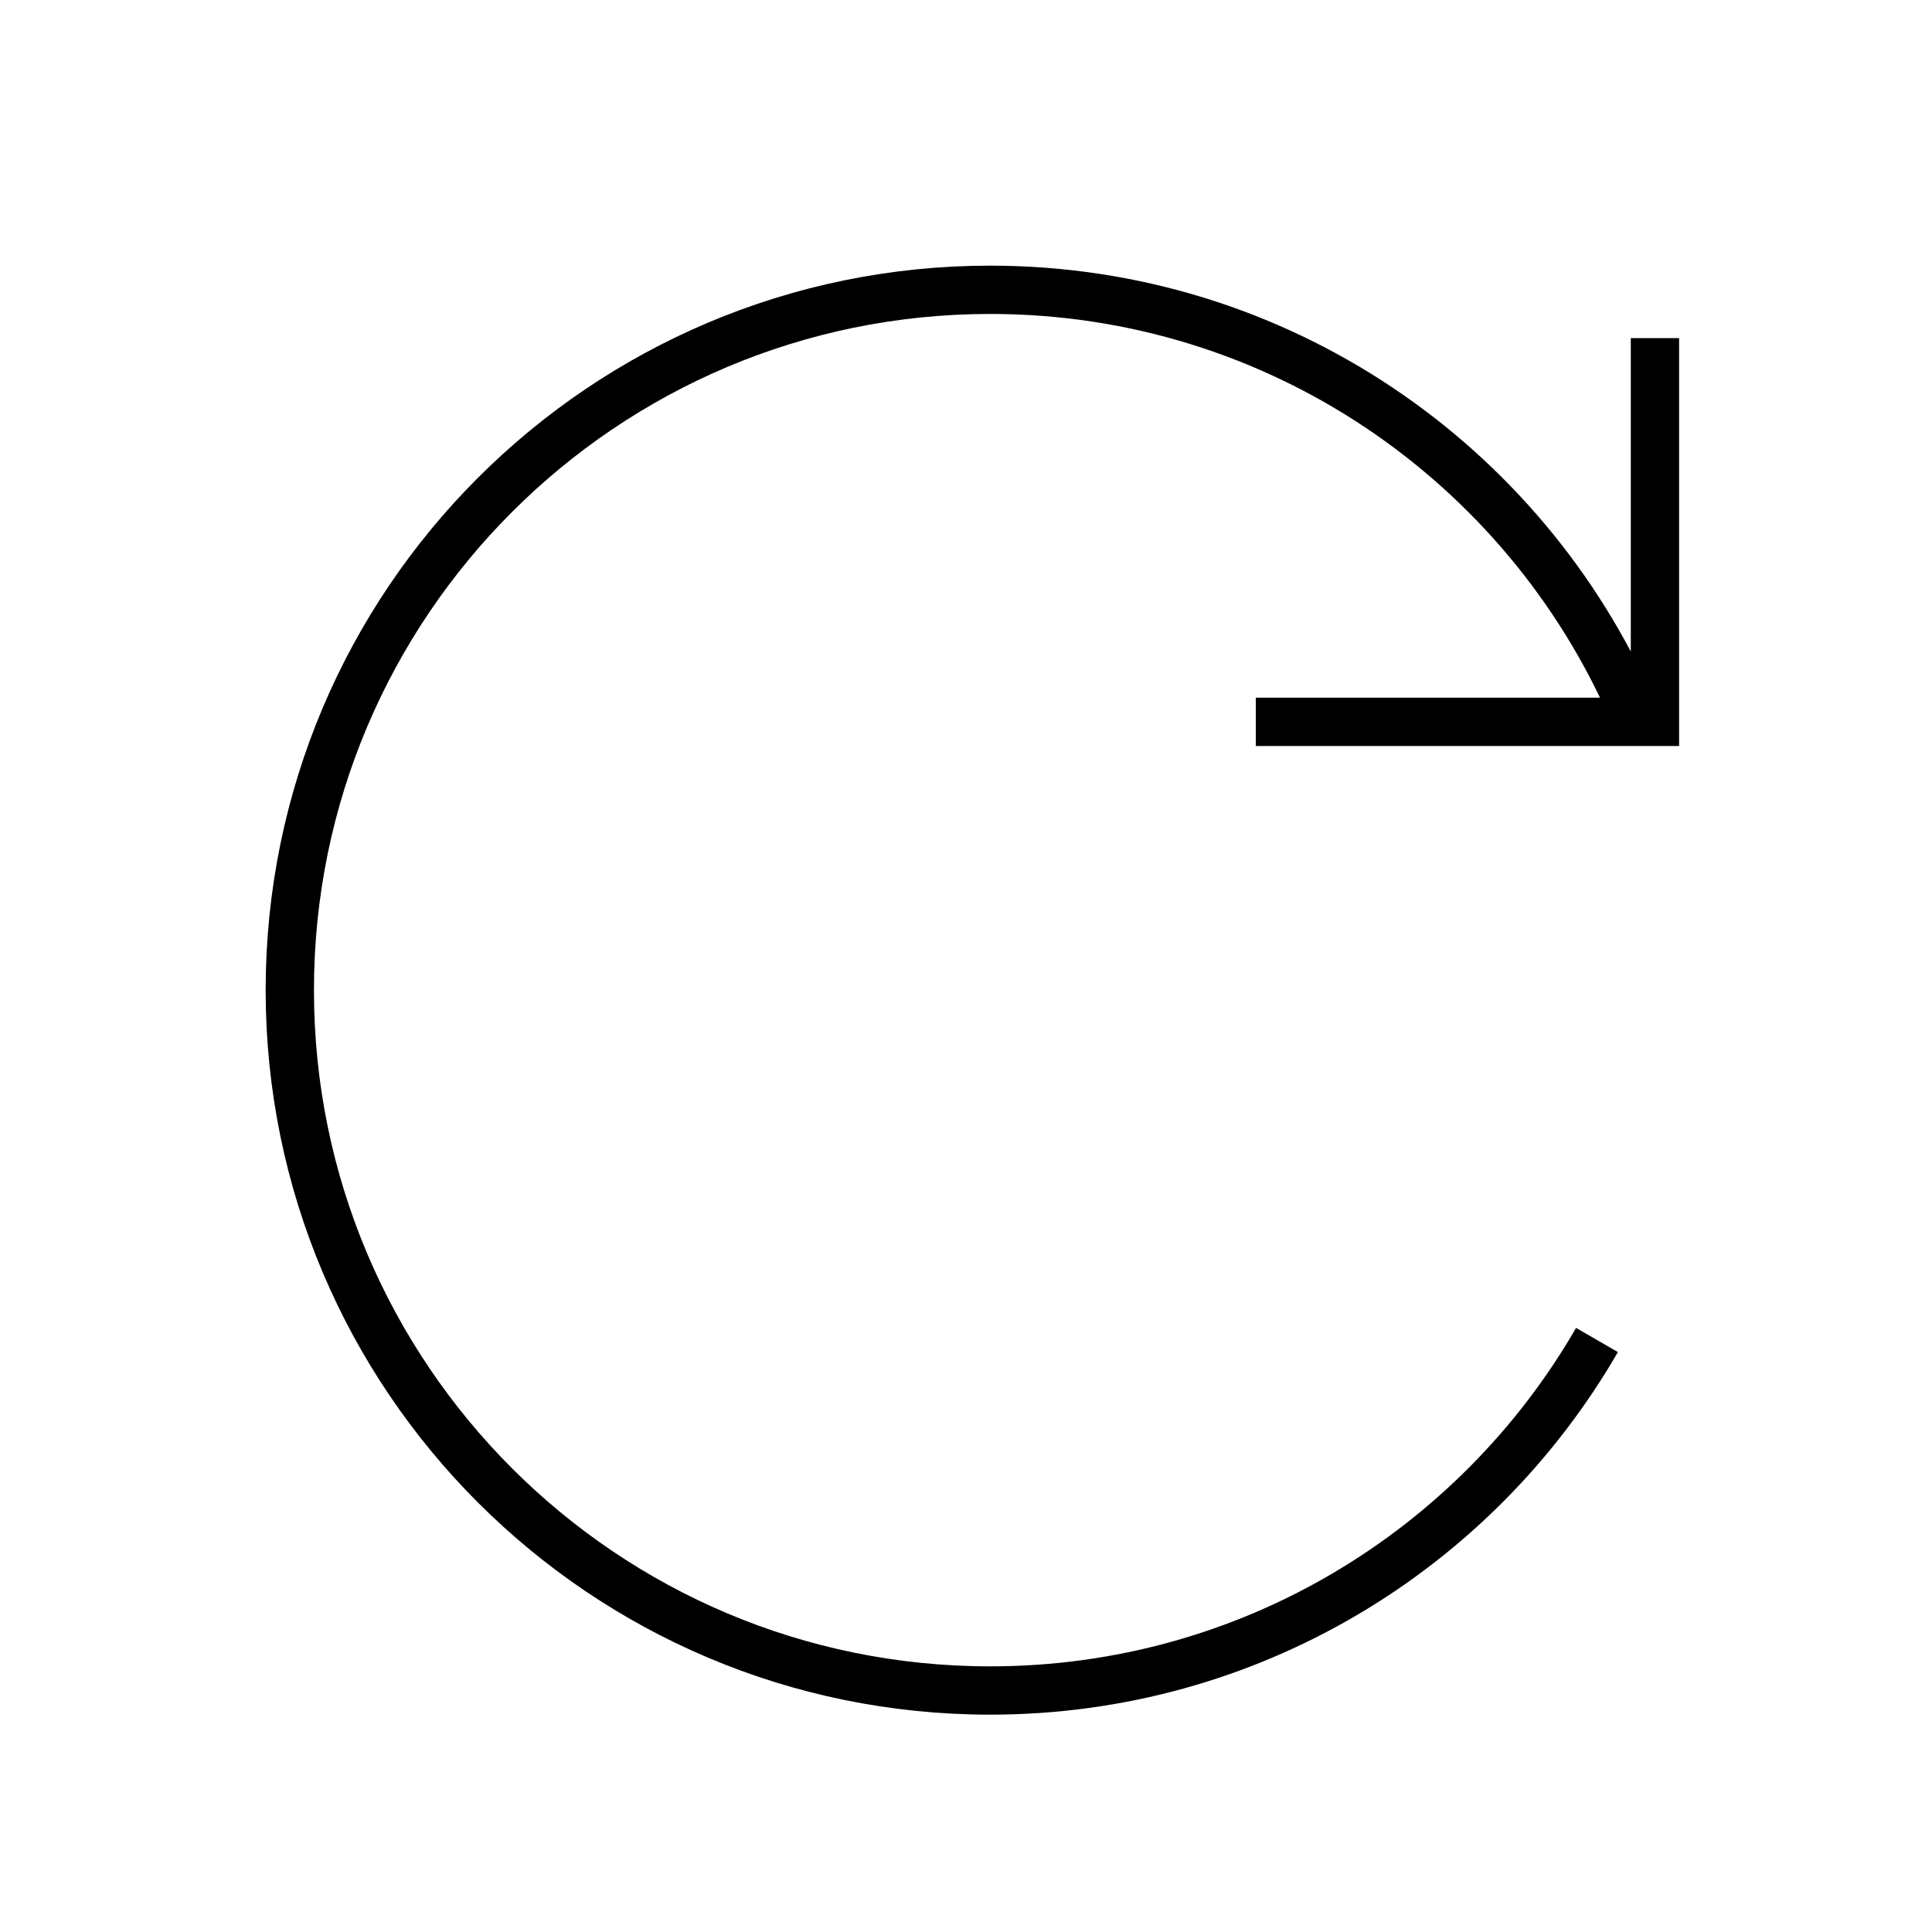 <?xml version="1.0" encoding="UTF-8"?>
<svg width="40px" height="40px" viewBox="0 0 40 40" version="1.1" xmlns="http://www.w3.org/2000/svg" xmlns:xlink="http://www.w3.org/1999/xlink">
    <!-- Generator: Sketch 52.6 (67491) - http://www.bohemiancoding.com/sketch -->
    <title>uEA13-refresh</title>
    <desc>Created with Sketch.</desc>
    <g id="uEA13-refresh" stroke="none" stroke-width="1" fill="none" fill-rule="evenodd">
        <path d="M33.8,14.715 C31.566,9.586 26.452,6 20.5,6 C12.492,6 6,12.492 6,20.5 C6,28.508 12.492,35 20.5,35 C25.87,35 30.558,32.081 33.064,27.743 M34.264,7 L34.264,14.945 L26,14.945" id="Combined-Shape" stroke="#000000"></path>
    </g>
</svg>